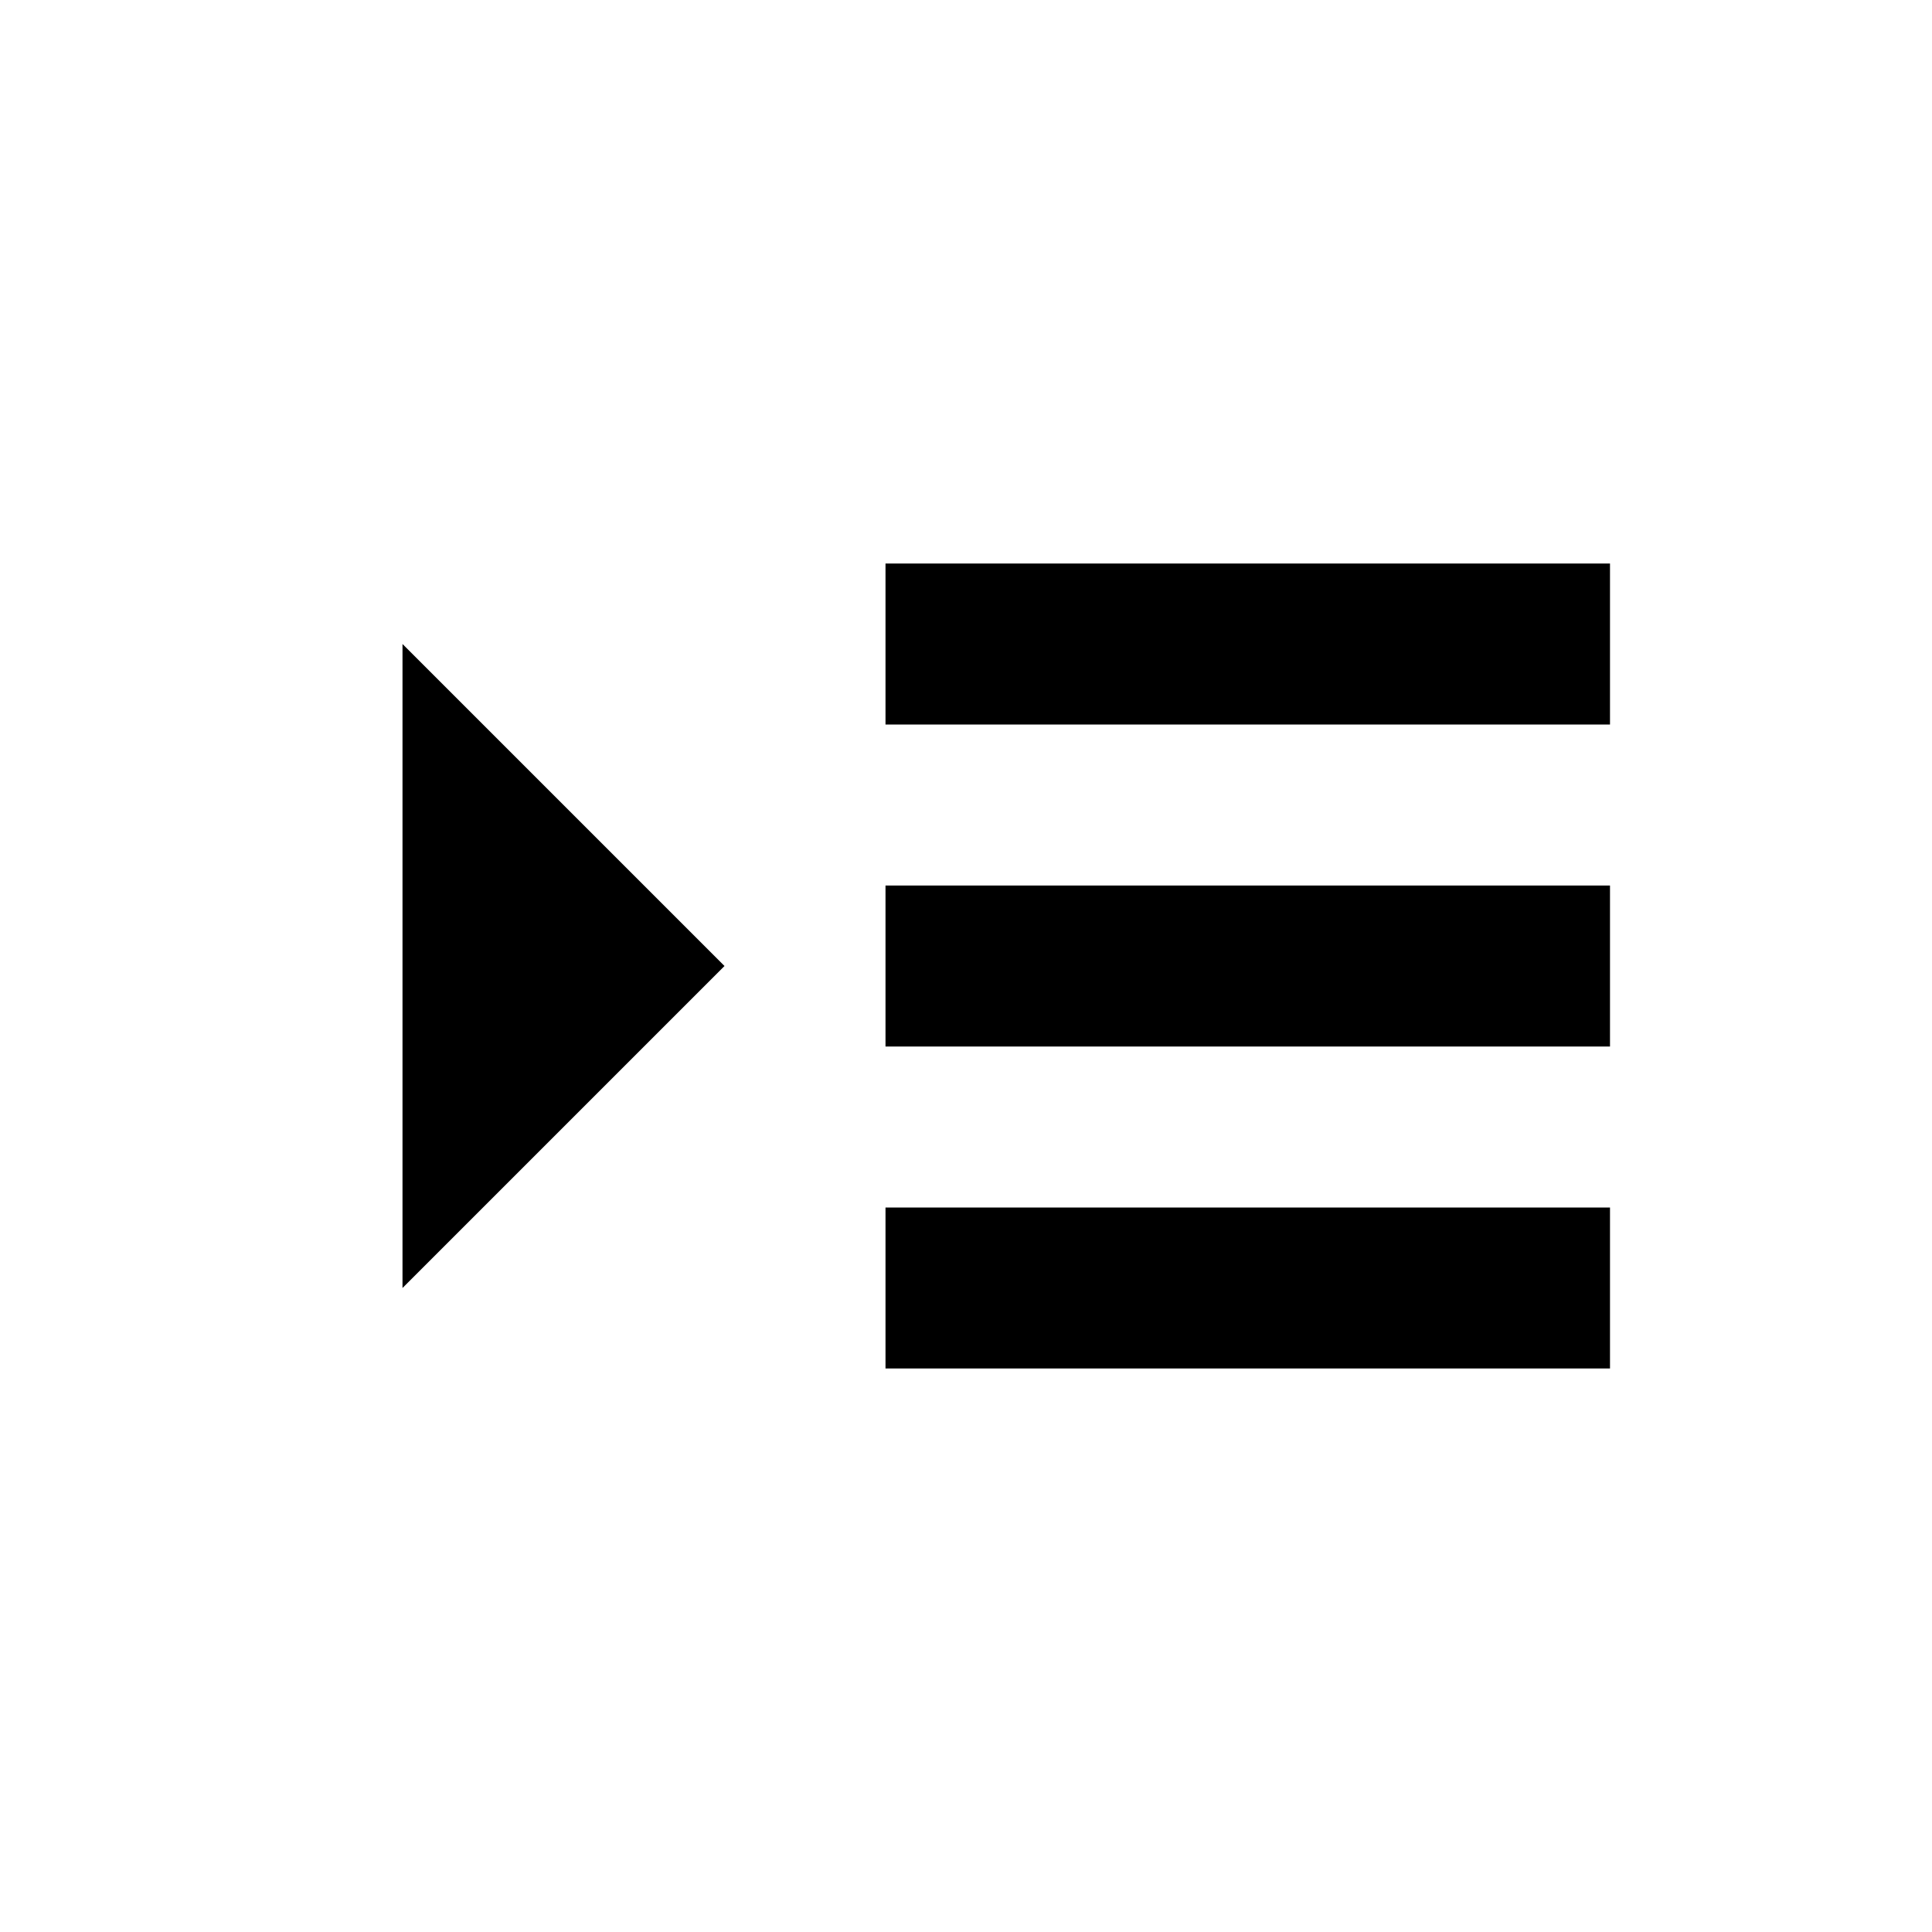 <svg viewBox="0 0 24 24" fill="none" xmlns="http://www.w3.org/2000/svg"><path fill-rule="evenodd" clip-rule="evenodd" d="M20 7h-9v2h9V7Zm0 8h-9v2h9v-2Zm-9-2v-2h9v2h-9ZM5 8l4 4-4 4V8Z" fill="currentColor"/></svg>